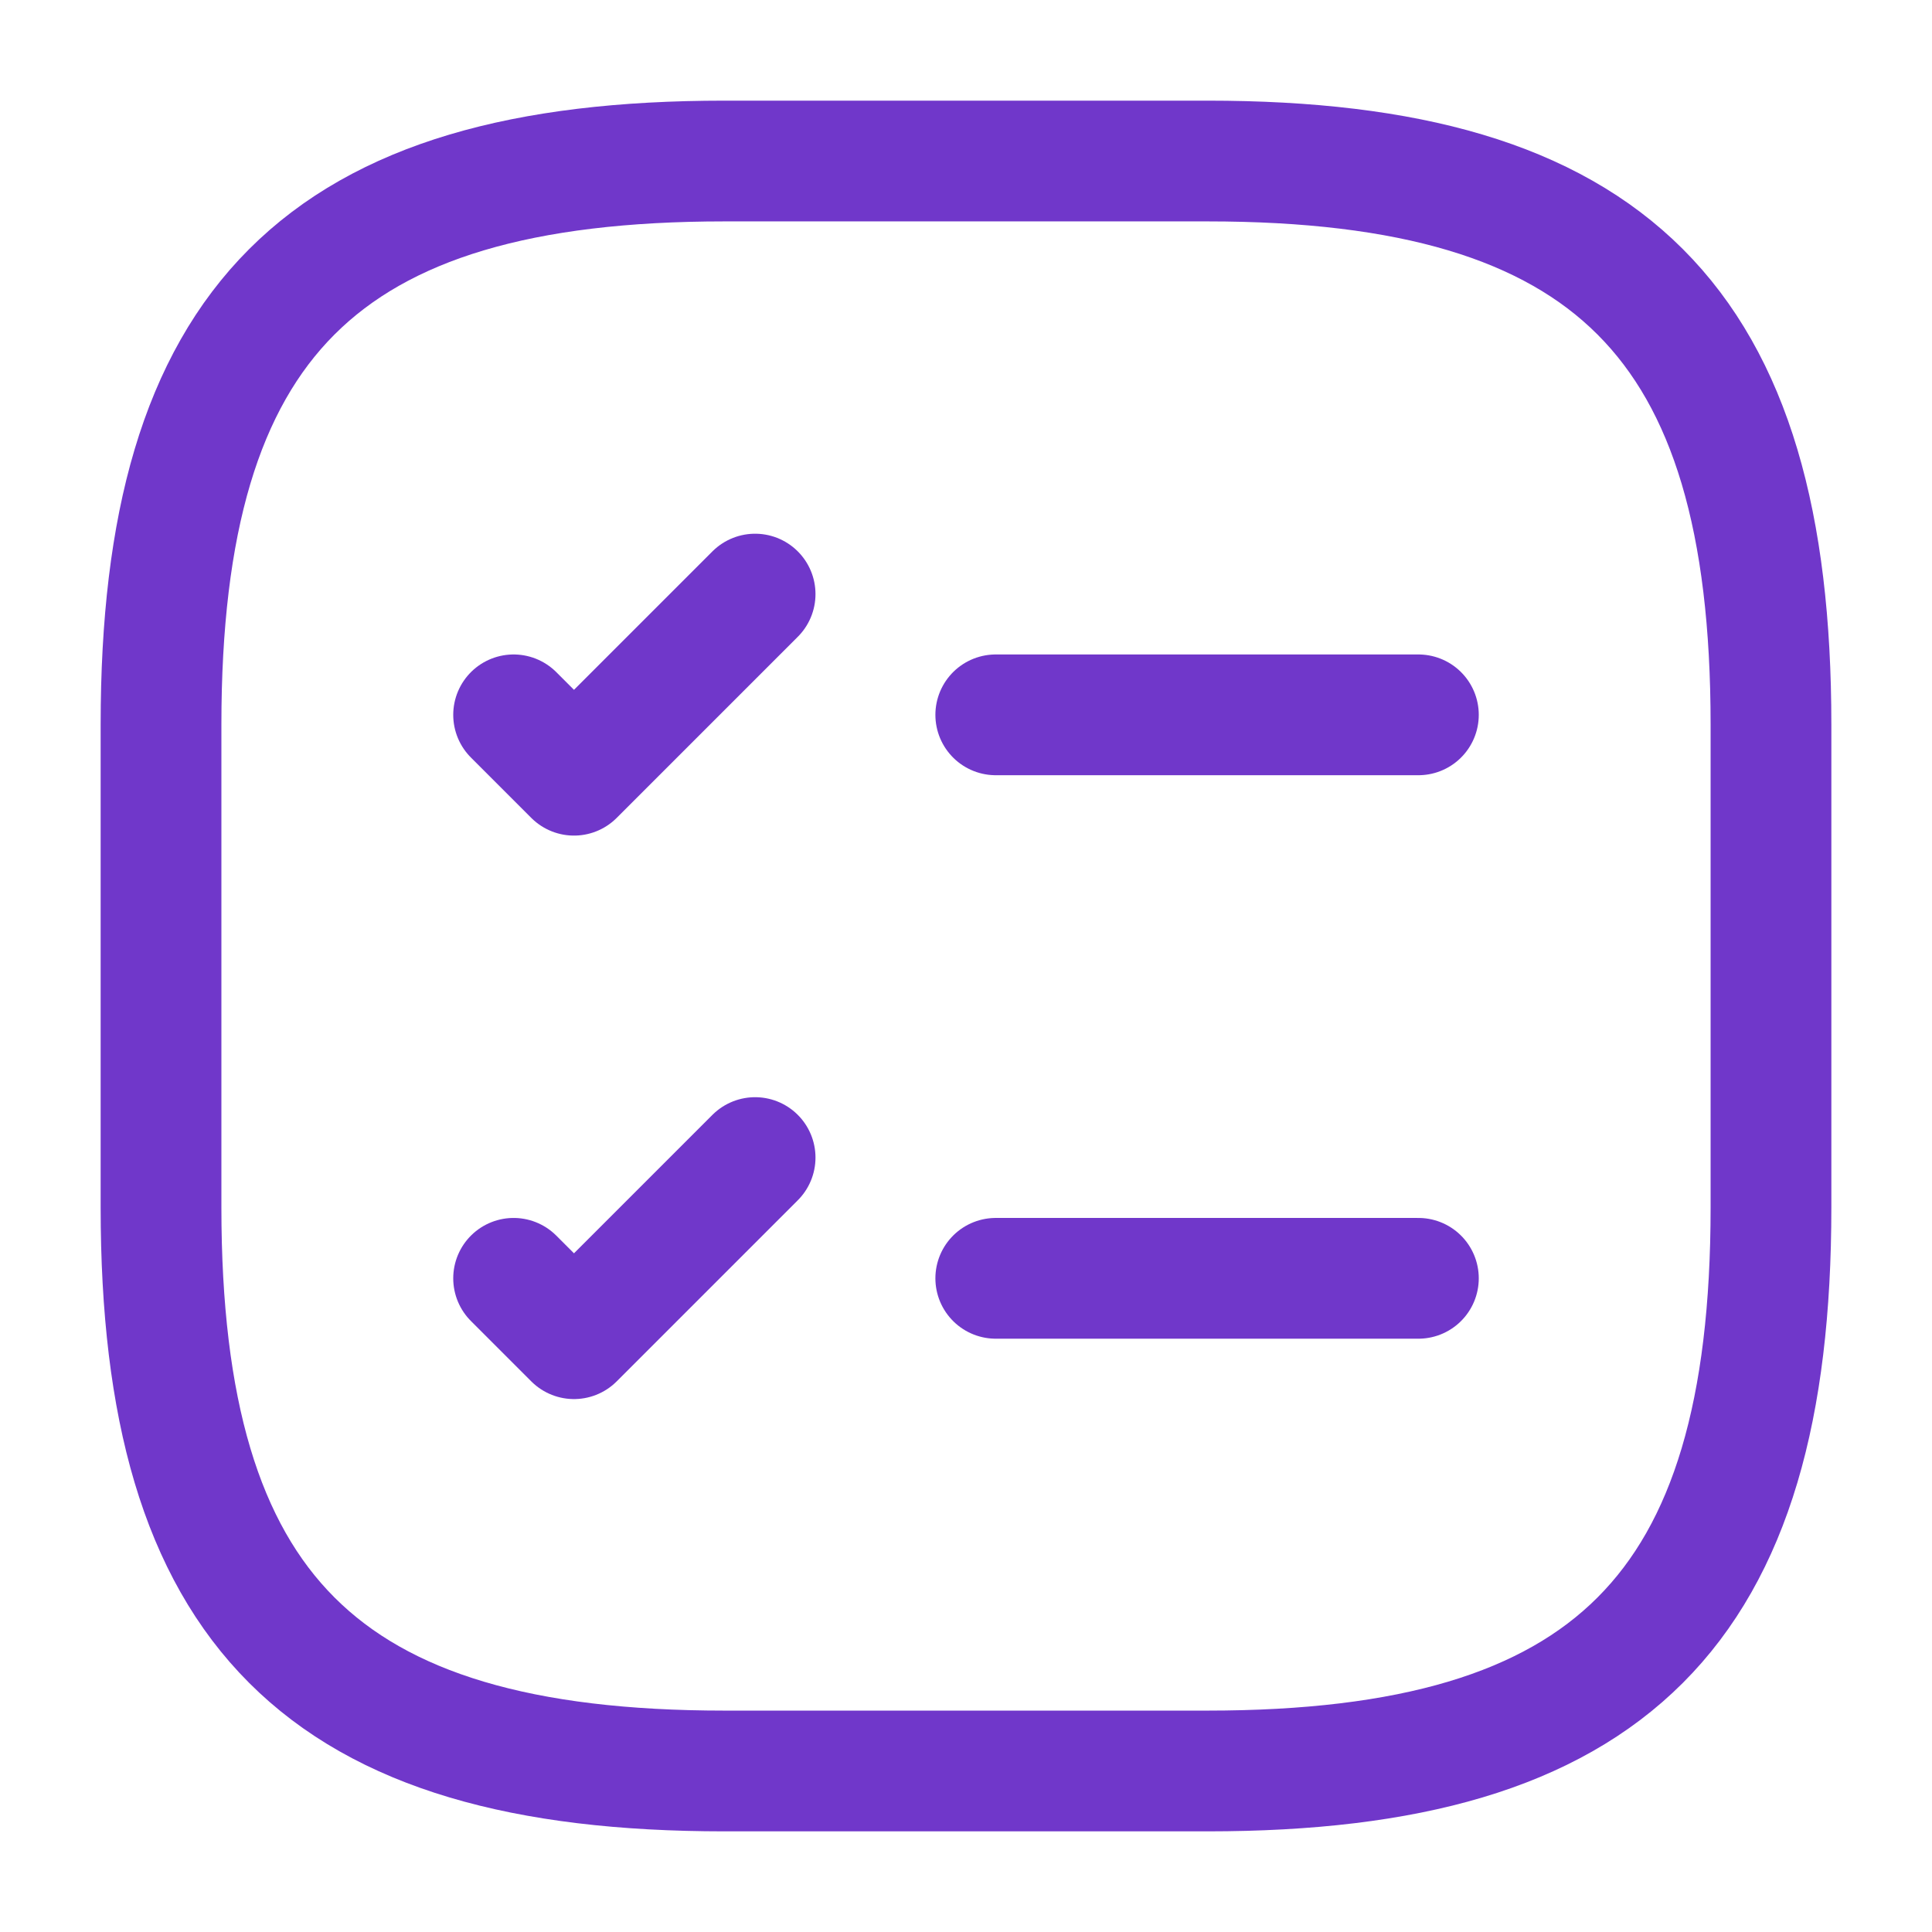 <svg width="32" height="32" viewBox="0 0 32 32" fill="none" xmlns="http://www.w3.org/2000/svg">
<g id="task-square-svgrepo-com 1">
<path id="Vector" d="M16.493 11.84H23.493" stroke="#7037CA" stroke-width="2" stroke-linecap="round" stroke-linejoin="round"/>
<path id="Vector_2" d="M8.507 11.84L9.507 12.84L12.507 9.84" stroke="#7037CA" stroke-width="2" stroke-linecap="round" stroke-linejoin="round"/>
<path id="Vector_3" d="M16.493 21.173H23.493" stroke="#7037CA" stroke-width="2" stroke-linecap="round" stroke-linejoin="round"/>
<path id="Vector_4" d="M8.507 21.173L9.507 22.173L12.507 19.173" stroke="#7037CA" stroke-width="2" stroke-linecap="round" stroke-linejoin="round"/>
<path id="Vector_5" d="M12 29.333H20C26.667 29.333 29.333 26.667 29.333 20V12C29.333 5.333 26.667 2.667 20 2.667H12C5.333 2.667 2.667 5.333 2.667 12V20C2.667 26.667 5.333 29.333 12 29.333Z" stroke="#7037CA" stroke-width="2" stroke-linecap="round" stroke-linejoin="round"/>
</g>
</svg>
